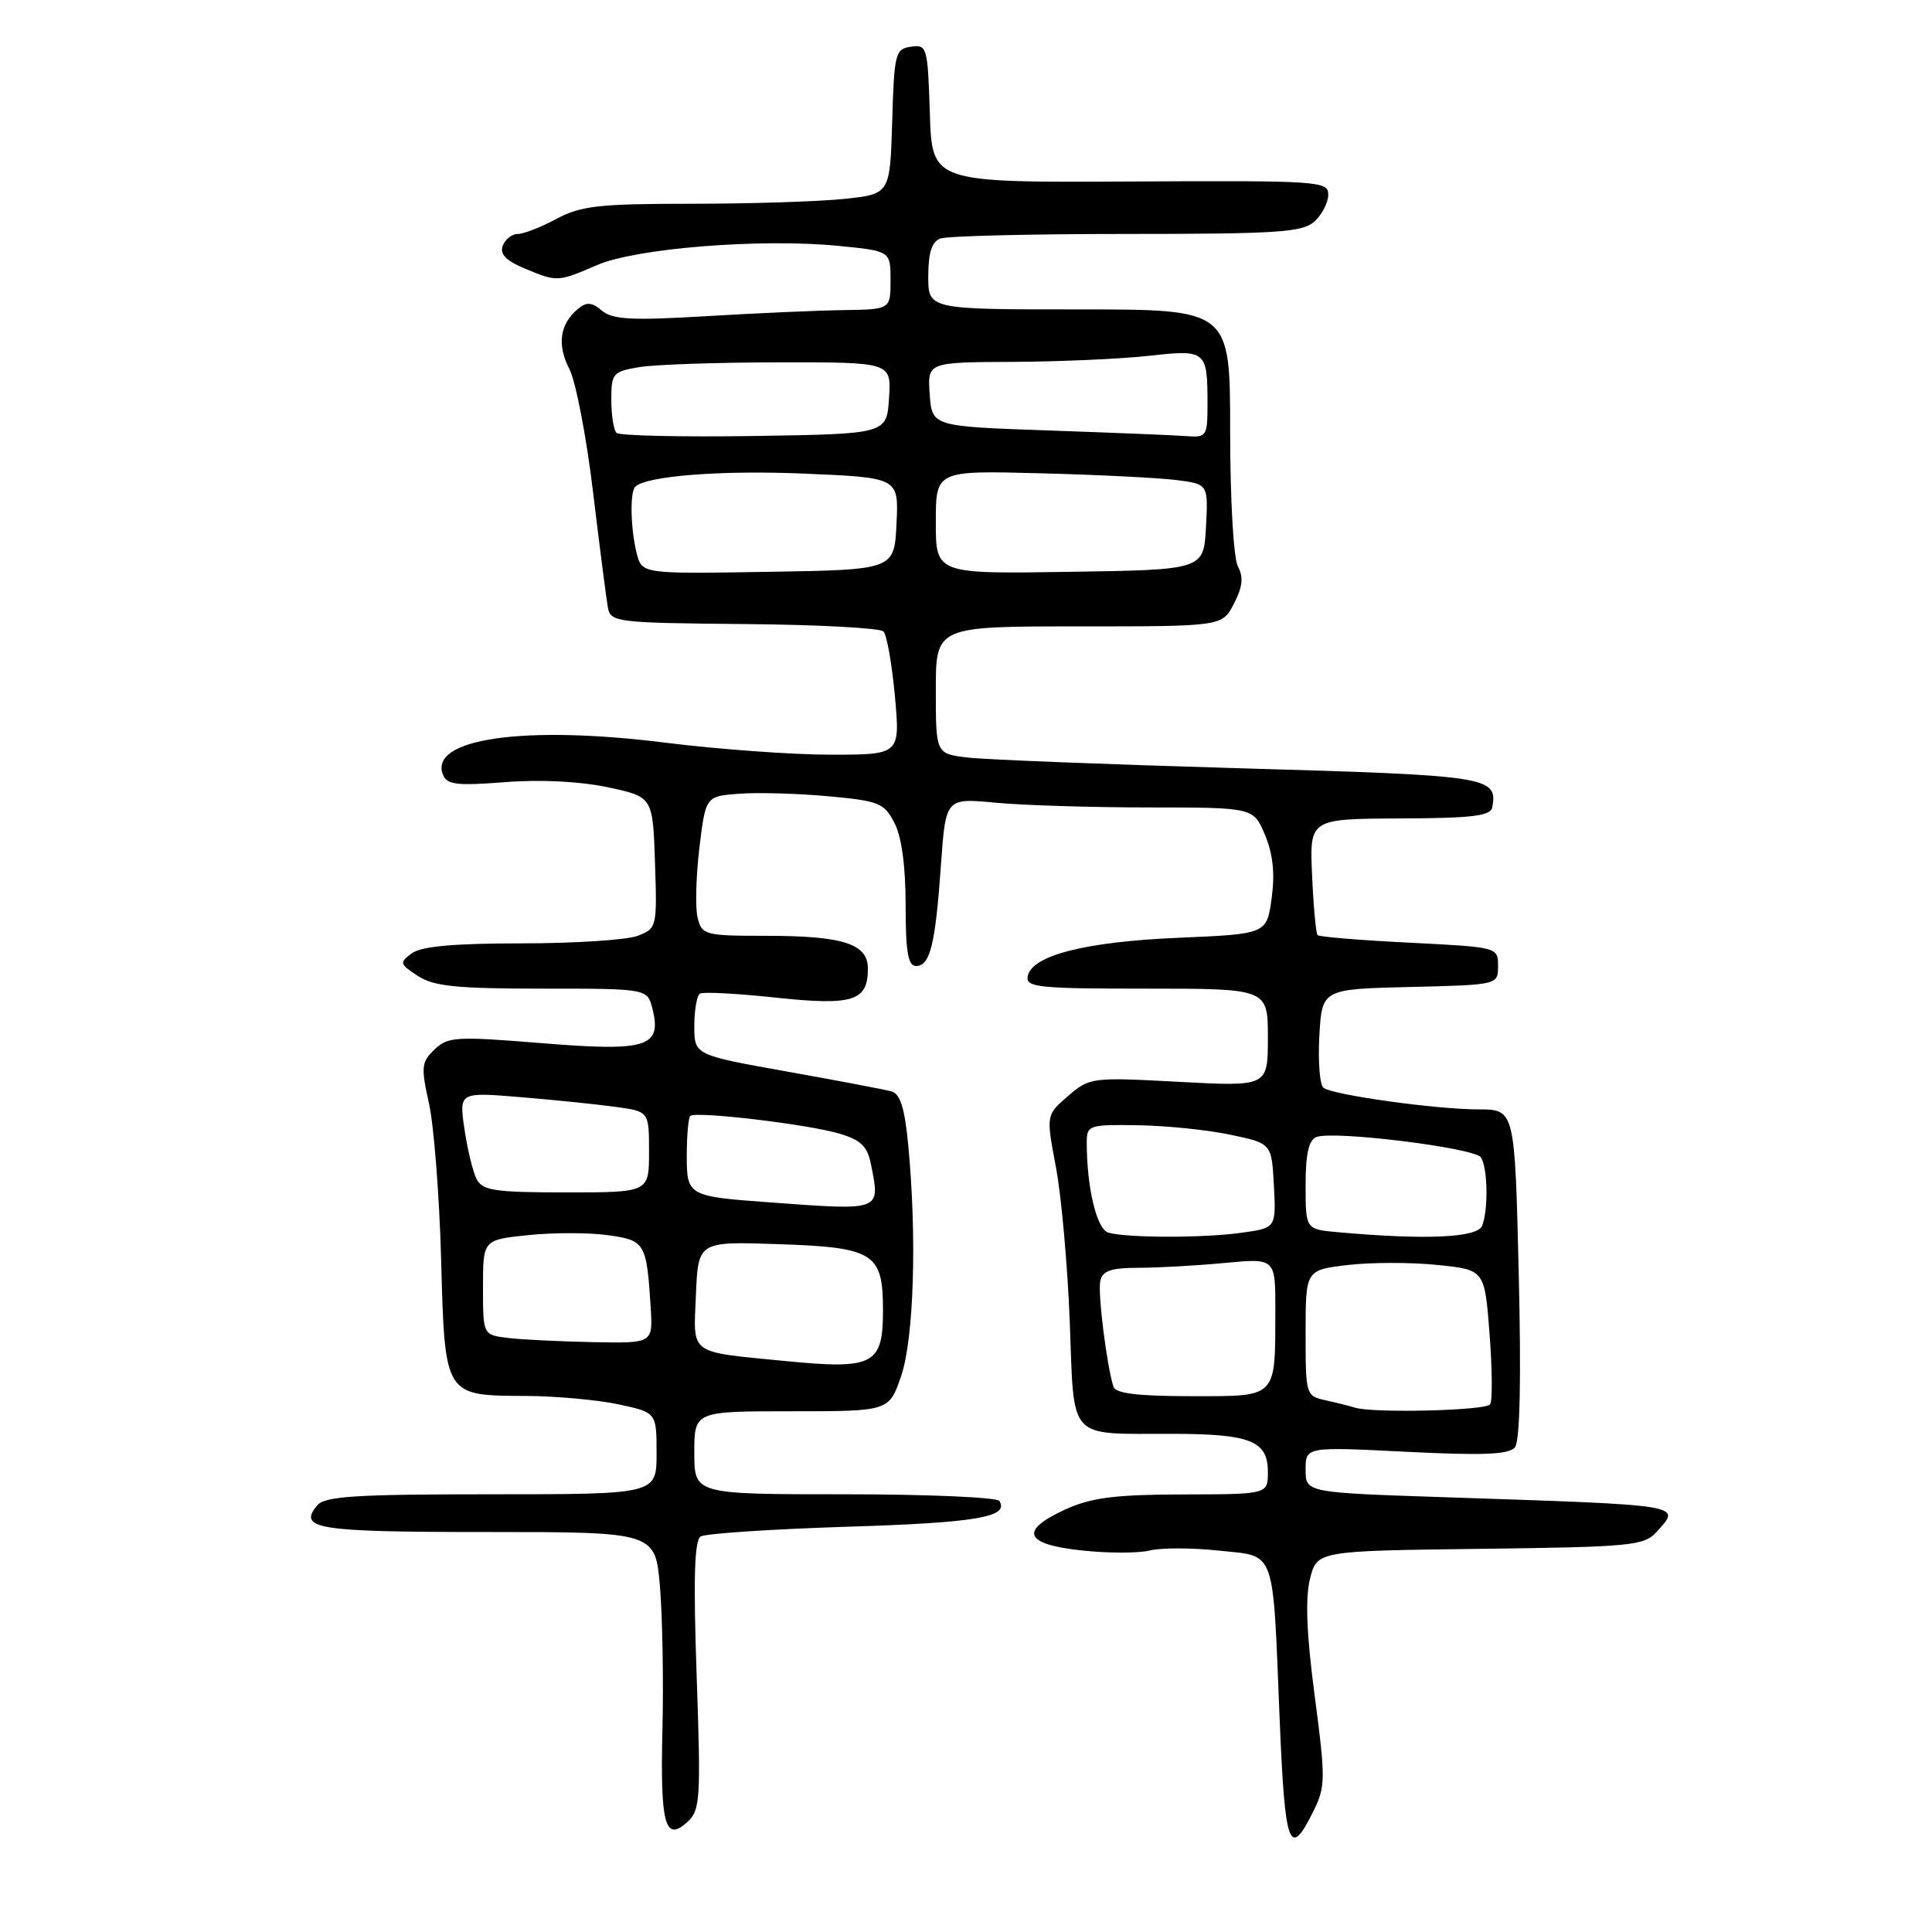 <?xml version="1.0" encoding="UTF-8" standalone="no"?>
<!DOCTYPE svg PUBLIC "-//W3C//DTD SVG 1.1//EN" "http://www.w3.org/Graphics/SVG/1.1/DTD/svg11.dtd" >
<svg xmlns="http://www.w3.org/2000/svg" xmlns:xlink="http://www.w3.org/1999/xlink" version="1.1" viewBox="0 0 256 256">
 <g >
 <path fill="currentColor"
d=" M 174.06 239.94 C 175.64 236.74 175.65 235.67 174.21 224.75 C 173.13 216.64 172.94 211.83 173.57 209.25 C 174.50 205.50 174.50 205.50 196.11 205.23 C 216.22 204.98 217.85 204.82 219.52 202.97 C 222.80 199.35 223.48 199.46 191.75 198.40 C 173.00 197.78 173.00 197.78 173.00 194.74 C 173.00 191.70 173.00 191.70 186.36 192.37 C 196.61 192.88 199.96 192.74 200.74 191.77 C 201.40 190.95 201.58 182.82 201.24 168.75 C 200.72 147.00 200.72 147.00 195.90 147.00 C 190.34 147.00 176.73 145.11 175.38 144.15 C 174.88 143.79 174.63 140.70 174.82 137.28 C 175.17 131.06 175.17 131.06 186.84 130.78 C 198.50 130.50 198.50 130.50 198.50 128.00 C 198.50 125.51 198.46 125.50 186.75 124.91 C 180.28 124.59 174.81 124.14 174.59 123.91 C 174.37 123.69 174.04 120.12 173.86 116.00 C 173.52 108.50 173.52 108.50 185.51 108.45 C 195.16 108.41 197.54 108.12 197.74 106.95 C 198.45 102.91 197.37 102.75 164.35 101.80 C 146.83 101.29 130.59 100.66 128.25 100.38 C 124.00 99.88 124.00 99.88 124.00 91.44 C 124.00 83.00 124.00 83.00 142.97 83.00 C 161.95 83.00 161.95 83.00 163.50 79.99 C 164.65 77.78 164.79 76.47 164.03 75.06 C 163.45 73.96 163.00 66.18 163.00 57.07 C 163.00 41.00 163.00 41.00 143.00 41.00 C 123.00 41.00 123.00 41.00 123.00 36.61 C 123.00 33.52 123.47 32.03 124.58 31.61 C 125.45 31.27 136.55 31.00 149.25 31.00 C 169.33 31.00 172.58 30.78 174.17 29.35 C 175.18 28.43 176.00 26.84 176.00 25.80 C 176.00 23.99 174.87 23.92 149.75 24.05 C 123.50 24.19 123.50 24.19 123.21 15.03 C 122.93 6.22 122.84 5.88 120.71 6.19 C 118.63 6.48 118.48 7.06 118.22 16.11 C 117.93 25.72 117.93 25.72 111.82 26.36 C 108.46 26.71 99.35 27.00 91.59 27.00 C 79.38 27.00 76.97 27.27 73.74 29.00 C 71.69 30.10 69.38 31.00 68.61 31.00 C 67.84 31.00 66.95 31.70 66.62 32.56 C 66.20 33.66 67.03 34.53 69.48 35.56 C 73.84 37.38 73.87 37.38 79.12 35.12 C 84.32 32.88 100.84 31.57 111.09 32.58 C 118.00 33.26 118.00 33.26 118.00 37.13 C 118.00 41.00 118.00 41.00 111.75 41.09 C 108.31 41.14 100.10 41.50 93.50 41.90 C 83.72 42.48 81.18 42.35 79.77 41.17 C 78.39 40.02 77.74 39.97 76.56 40.95 C 74.18 42.93 73.79 45.69 75.44 48.88 C 76.29 50.52 77.70 57.85 78.58 65.18 C 79.46 72.51 80.35 79.41 80.55 80.52 C 80.90 82.44 81.72 82.54 98.58 82.69 C 108.29 82.77 116.61 83.21 117.06 83.67 C 117.51 84.13 118.19 87.99 118.58 92.25 C 119.28 100.00 119.28 100.00 110.05 100.00 C 104.98 100.00 95.13 99.28 88.16 98.41 C 69.47 96.06 56.86 97.86 58.68 102.62 C 59.21 103.98 60.47 104.14 66.90 103.64 C 71.56 103.27 76.82 103.53 80.50 104.31 C 86.50 105.58 86.50 105.58 86.79 114.30 C 87.07 122.89 87.04 123.03 84.47 124.01 C 83.04 124.55 76.14 125.00 69.13 125.00 C 60.17 125.00 55.85 125.39 54.58 126.31 C 52.89 127.55 52.94 127.73 55.36 129.31 C 57.46 130.69 60.48 131.00 71.86 131.00 C 85.78 131.00 85.78 131.00 86.45 133.66 C 87.73 138.74 85.74 139.36 71.85 138.23 C 60.43 137.30 59.36 137.36 57.58 139.06 C 55.83 140.73 55.77 141.38 56.84 146.20 C 57.49 149.11 58.22 158.40 58.45 166.84 C 58.95 185.10 58.84 184.92 69.70 184.97 C 73.66 184.99 79.17 185.49 81.95 186.08 C 87.00 187.17 87.00 187.17 87.00 192.58 C 87.00 198.00 87.00 198.00 65.12 198.00 C 47.19 198.00 43.03 198.26 42.04 199.46 C 39.43 202.60 41.96 203.00 64.47 203.00 C 86.83 203.00 86.83 203.00 87.45 210.25 C 87.78 214.24 87.93 222.68 87.78 229.00 C 87.47 241.74 88.10 244.13 91.06 241.44 C 92.79 239.88 92.88 238.50 92.31 222.03 C 91.86 209.10 92.01 204.11 92.85 203.59 C 93.49 203.20 102.22 202.62 112.26 202.30 C 129.36 201.77 133.75 201.02 132.43 198.89 C 132.13 198.40 122.91 198.00 111.94 198.00 C 92.00 198.00 92.00 198.00 92.00 192.50 C 92.00 187.00 92.00 187.00 104.91 187.00 C 117.81 187.00 117.81 187.00 119.41 182.32 C 121.09 177.37 121.51 164.02 120.35 151.77 C 119.88 146.81 119.29 144.93 118.11 144.61 C 117.22 144.37 110.99 143.18 104.25 141.98 C 92.00 139.79 92.00 139.79 92.00 135.95 C 92.00 133.84 92.34 131.91 92.75 131.66 C 93.16 131.40 97.68 131.64 102.79 132.19 C 113.03 133.28 115.00 132.66 115.00 128.35 C 115.00 125.05 111.73 124.00 101.45 124.00 C 93.43 124.00 93.01 123.89 92.44 121.62 C 92.11 120.32 92.22 116.15 92.67 112.37 C 93.50 105.50 93.50 105.50 98.00 105.17 C 100.47 104.99 105.77 105.14 109.77 105.51 C 116.46 106.12 117.16 106.40 118.52 109.04 C 119.47 110.87 120.00 114.80 120.00 119.95 C 120.00 126.14 120.32 128.00 121.38 128.00 C 123.24 128.00 123.94 125.17 124.68 114.62 C 125.31 105.74 125.31 105.74 131.91 106.36 C 135.53 106.71 144.71 106.99 152.30 106.99 C 166.10 107.00 166.10 107.00 167.62 110.64 C 168.68 113.16 168.95 115.76 168.50 119.02 C 167.85 123.76 167.85 123.76 156.17 124.26 C 143.83 124.78 136.72 126.59 136.18 129.35 C 135.89 130.83 137.52 131.00 151.93 131.00 C 168.00 131.00 168.00 131.00 168.00 137.49 C 168.00 143.98 168.00 143.98 156.22 143.35 C 144.66 142.73 144.39 142.76 141.52 145.23 C 138.61 147.74 138.61 147.74 139.91 154.62 C 140.63 158.40 141.46 167.65 141.75 175.17 C 142.36 191.09 141.33 189.96 155.32 189.99 C 165.71 190.00 168.00 190.92 168.00 195.04 C 168.00 198.00 168.00 198.00 156.75 198.02 C 147.81 198.04 144.63 198.44 141.25 199.97 C 135.00 202.81 135.69 204.63 143.33 205.44 C 146.81 205.82 150.87 205.82 152.35 205.45 C 153.83 205.08 157.93 205.08 161.46 205.46 C 169.16 206.28 168.62 204.80 169.56 227.79 C 170.26 244.85 170.85 246.45 174.06 239.94 Z  M 179.50 186.51 C 178.95 186.33 177.26 185.90 175.75 185.57 C 173.02 184.97 173.00 184.91 173.00 176.62 C 173.00 168.28 173.00 168.28 178.59 167.62 C 181.66 167.26 187.00 167.25 190.45 167.61 C 196.72 168.25 196.72 168.25 197.37 176.70 C 197.73 181.35 197.77 185.57 197.45 186.08 C 196.93 186.92 181.83 187.28 179.50 186.51 Z  M 147.54 183.75 C 146.65 180.97 145.45 171.39 145.79 169.75 C 146.07 168.39 147.18 168.00 150.82 167.99 C 153.40 167.99 158.54 167.70 162.25 167.35 C 169.00 166.71 169.00 166.71 168.99 173.61 C 168.96 185.40 169.35 185.00 157.85 185.00 C 150.80 185.00 147.82 184.64 147.54 183.75 Z  M 104.00 180.34 C 91.15 179.07 91.88 179.62 92.21 171.68 C 92.50 164.50 92.50 164.50 103.00 164.85 C 115.84 165.28 117.00 166.01 117.00 173.62 C 117.00 180.86 115.77 181.49 104.00 180.34 Z  M 67.25 177.28 C 64.00 176.87 64.00 176.87 64.00 170.58 C 64.00 164.28 64.00 164.28 69.98 163.66 C 73.28 163.32 78.01 163.31 80.50 163.66 C 85.48 164.34 85.68 164.67 86.22 173.25 C 86.51 178.00 86.51 178.00 78.51 177.84 C 74.10 177.75 69.04 177.50 67.25 177.28 Z  M 146.88 163.34 C 145.33 162.92 144.00 157.40 144.00 151.36 C 144.00 149.10 144.30 149.00 150.75 149.10 C 154.46 149.15 159.97 149.71 163.00 150.35 C 168.50 151.50 168.50 151.50 168.80 157.11 C 169.09 162.72 169.09 162.72 164.41 163.36 C 159.35 164.05 149.51 164.04 146.88 163.34 Z  M 177.25 163.27 C 173.00 162.89 173.00 162.89 173.00 157.05 C 173.00 152.89 173.41 151.06 174.44 150.66 C 176.73 149.78 195.42 152.10 196.23 153.36 C 197.13 154.75 197.23 160.25 196.39 162.42 C 195.78 164.01 188.90 164.32 177.25 163.27 Z  M 102.00 159.32 C 91.15 158.53 91.00 158.44 91.00 153.12 C 91.00 150.49 91.21 148.13 91.46 147.87 C 92.13 147.21 106.86 148.94 111.15 150.19 C 114.06 151.04 114.92 151.87 115.40 154.25 C 116.65 160.52 116.92 160.41 102.00 159.32 Z  M 63.16 156.25 C 62.66 155.29 61.94 152.29 61.54 149.60 C 60.83 144.70 60.83 144.70 69.00 145.38 C 73.49 145.75 79.15 146.33 81.58 146.67 C 86.00 147.27 86.00 147.27 86.00 152.64 C 86.00 158.00 86.00 158.00 75.04 158.00 C 65.60 158.00 63.94 157.76 63.16 156.25 Z  M 84.36 73.29 C 83.55 70.08 83.45 65.22 84.17 64.50 C 85.61 63.06 95.62 62.28 106.65 62.76 C 119.09 63.29 119.09 63.29 118.79 69.40 C 118.50 75.50 118.50 75.50 101.78 75.77 C 85.05 76.05 85.05 76.05 84.36 73.29 Z  M 124.00 69.20 C 124.00 62.35 124.00 62.35 137.75 62.71 C 145.31 62.90 153.43 63.31 155.80 63.60 C 160.10 64.14 160.10 64.14 159.80 69.82 C 159.50 75.50 159.50 75.50 141.75 75.77 C 124.00 76.05 124.00 76.05 124.00 69.20 Z  M 81.69 57.36 C 81.31 56.98 81.00 55.00 81.00 52.96 C 81.00 49.46 81.20 49.23 84.75 48.64 C 86.81 48.30 95.16 48.02 103.30 48.01 C 118.11 48.00 118.11 48.00 117.80 52.75 C 117.50 57.50 117.50 57.50 99.94 57.77 C 90.28 57.92 82.07 57.73 81.69 57.36 Z  M 139.00 57.04 C 123.50 56.50 123.50 56.50 123.19 52.25 C 122.89 48.00 122.89 48.00 134.19 47.95 C 140.41 47.92 148.52 47.56 152.22 47.15 C 159.84 46.30 160.00 46.43 160.00 53.58 C 160.00 57.79 159.87 57.99 157.25 57.79 C 155.74 57.67 147.53 57.34 139.00 57.04 Z "/>
</g>
</svg>